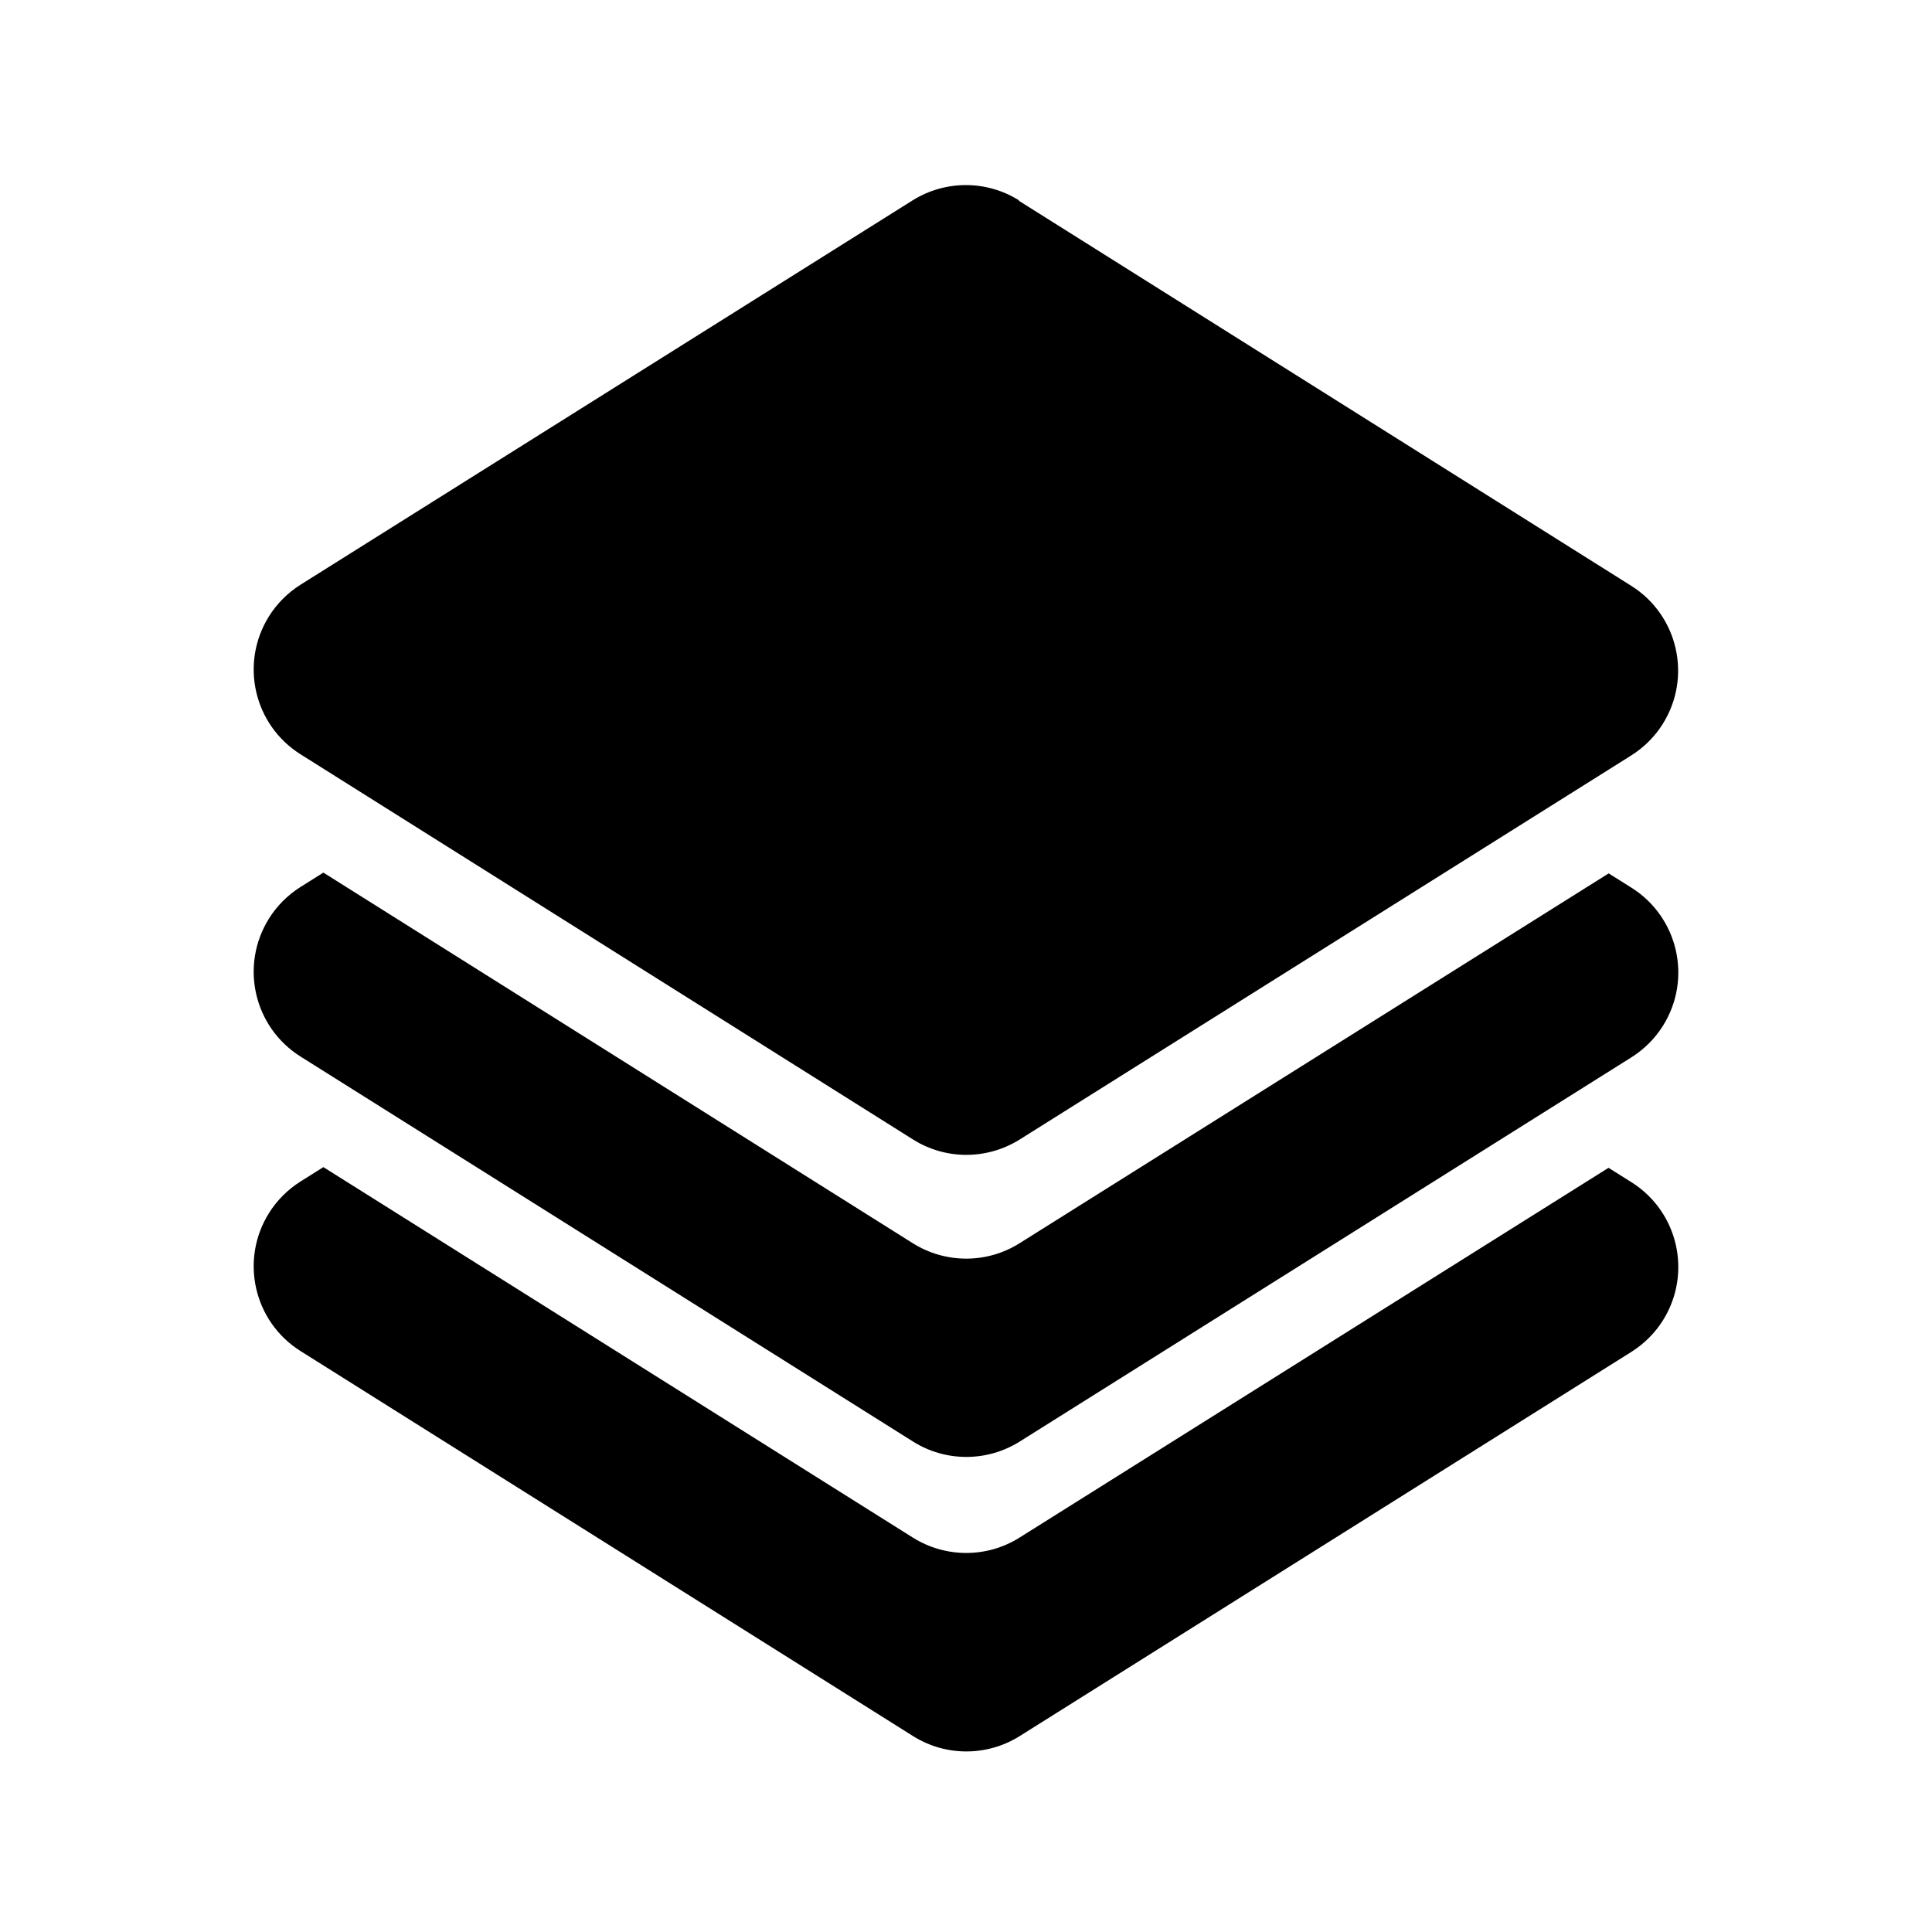 <?xml version="1.0" standalone="no"?><!DOCTYPE svg PUBLIC "-//W3C//DTD SVG 1.1//EN" "http://www.w3.org/Graphics/SVG/1.1/DTD/svg11.dtd"><svg t="1602247509694" class="icon" viewBox="0 0 1024 1024" version="1.1" xmlns="http://www.w3.org/2000/svg" p-id="1891" xmlns:xlink="http://www.w3.org/1999/xlink" width="200" height="200"><defs><style type="text/css"></style></defs><path d="M852.6 462.9l12.1 7.6c24.8 15.6 32.3 48.3 16.7 73.2-4.2 6.7-9.9 12.4-16.7 16.7L540.4 764.1c-17.3 10.8-39.2 10.8-56.4 0L159.3 560c-24.8-15.6-32.3-48.3-16.7-73.2 4.2-6.7 9.9-12.4 16.7-16.7l12.1-7.6L483.9 659c17.3 10.8 39.2 10.8 56.4 0l312.2-196 0.1-0.1z m0 156.1l12.1 7.6c24.8 15.6 32.3 48.3 16.7 73.2-4.2 6.7-9.9 12.4-16.7 16.7L540.4 920.2c-17.3 10.8-39.2 10.8-56.4 0L159.3 716.1c-24.8-15.6-32.3-48.3-16.7-73.2 4.2-6.7 9.9-12.4 16.7-16.7l12.1-7.6L483.9 815c17.3 10.8 39.2 10.8 56.4 0l312.2-196h0.1zM540 106.4l324.6 204.1c24.8 15.6 32.3 48.3 16.7 73.2-4.2 6.7-9.9 12.4-16.7 16.7L540.4 604c-17.3 10.8-39.2 10.8-56.4 0L159.3 399.8c-24.8-15.6-32.3-48.3-16.7-73.2 4.2-6.7 9.9-12.4 16.7-16.7l324.4-203.7c17.3-10.8 39.2-10.8 56.4 0l-0.1 0.2z" p-id="1892"></path></svg>